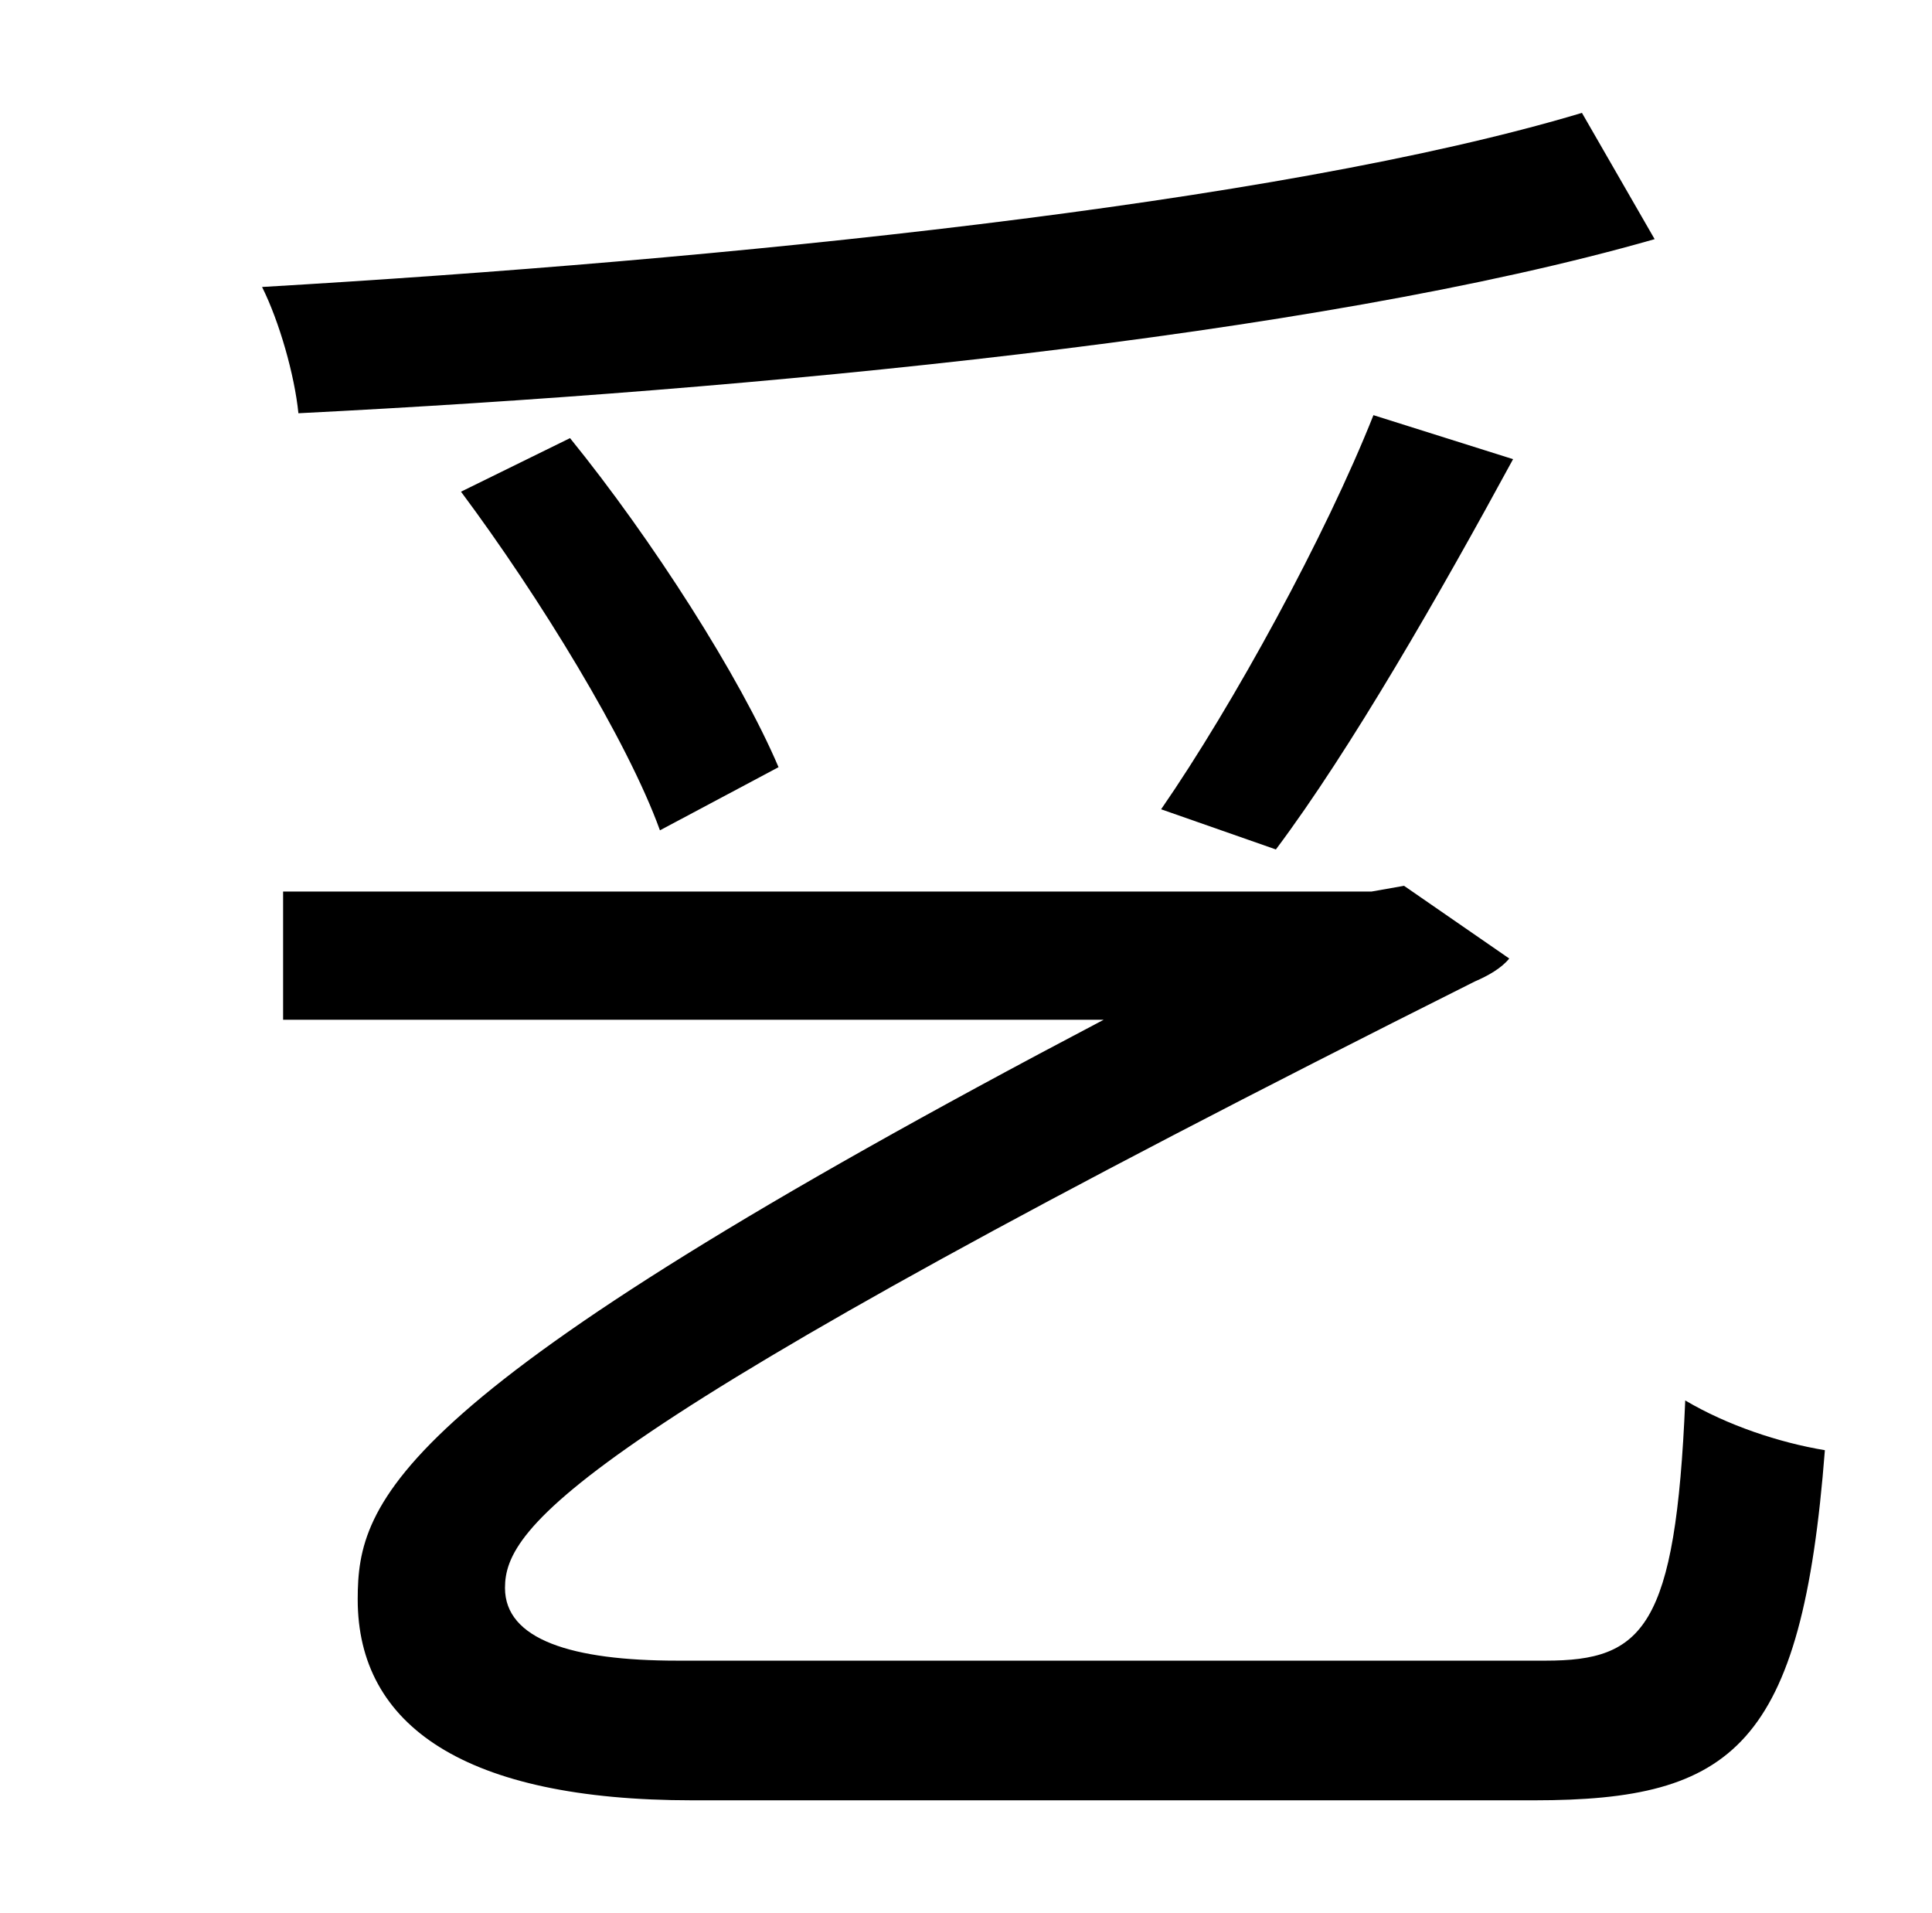 <?xml version="1.0" standalone="no"?>
<!DOCTYPE svg PUBLIC "-//W3C//DTD SVG 1.1//EN" "http://www.w3.org/Graphics/SVG/1.1/DTD/svg11.dtd" >
<svg xmlns="http://www.w3.org/2000/svg" xmlns:xlink="http://www.w3.org/1999/xlink" version="1.1" viewBox="-10 0 1010 1000">
   <path fill="currentColor"
d="M817 59l38 66c-178 51 -471 79 -709 91c-2 -20 -10 -48 -19 -66c239 -14 530 -43 690 -91zM657 444l-60 -21c38 -55 86 -143 111 -206l73 23c-38 70 -85 152 -124 204zM397 401l-62 33c-17 -47 -63 -122 -104 -177l57 -28c43 53 89 125 109 172zM344 868h454
c51 0 68 -17 73 -136c22 13 49 22 73 26c-12 155 -48 183 -152 183h-440c-119 0 -175 -39 -175 -105c0 -52 17 -107 390 -303h-429v-67h569l17 -3l55 38c-4 5 -11 9 -18 12c-473 237 -507 285 -507 317c0 27 35 38 90 38z" />
</svg>
